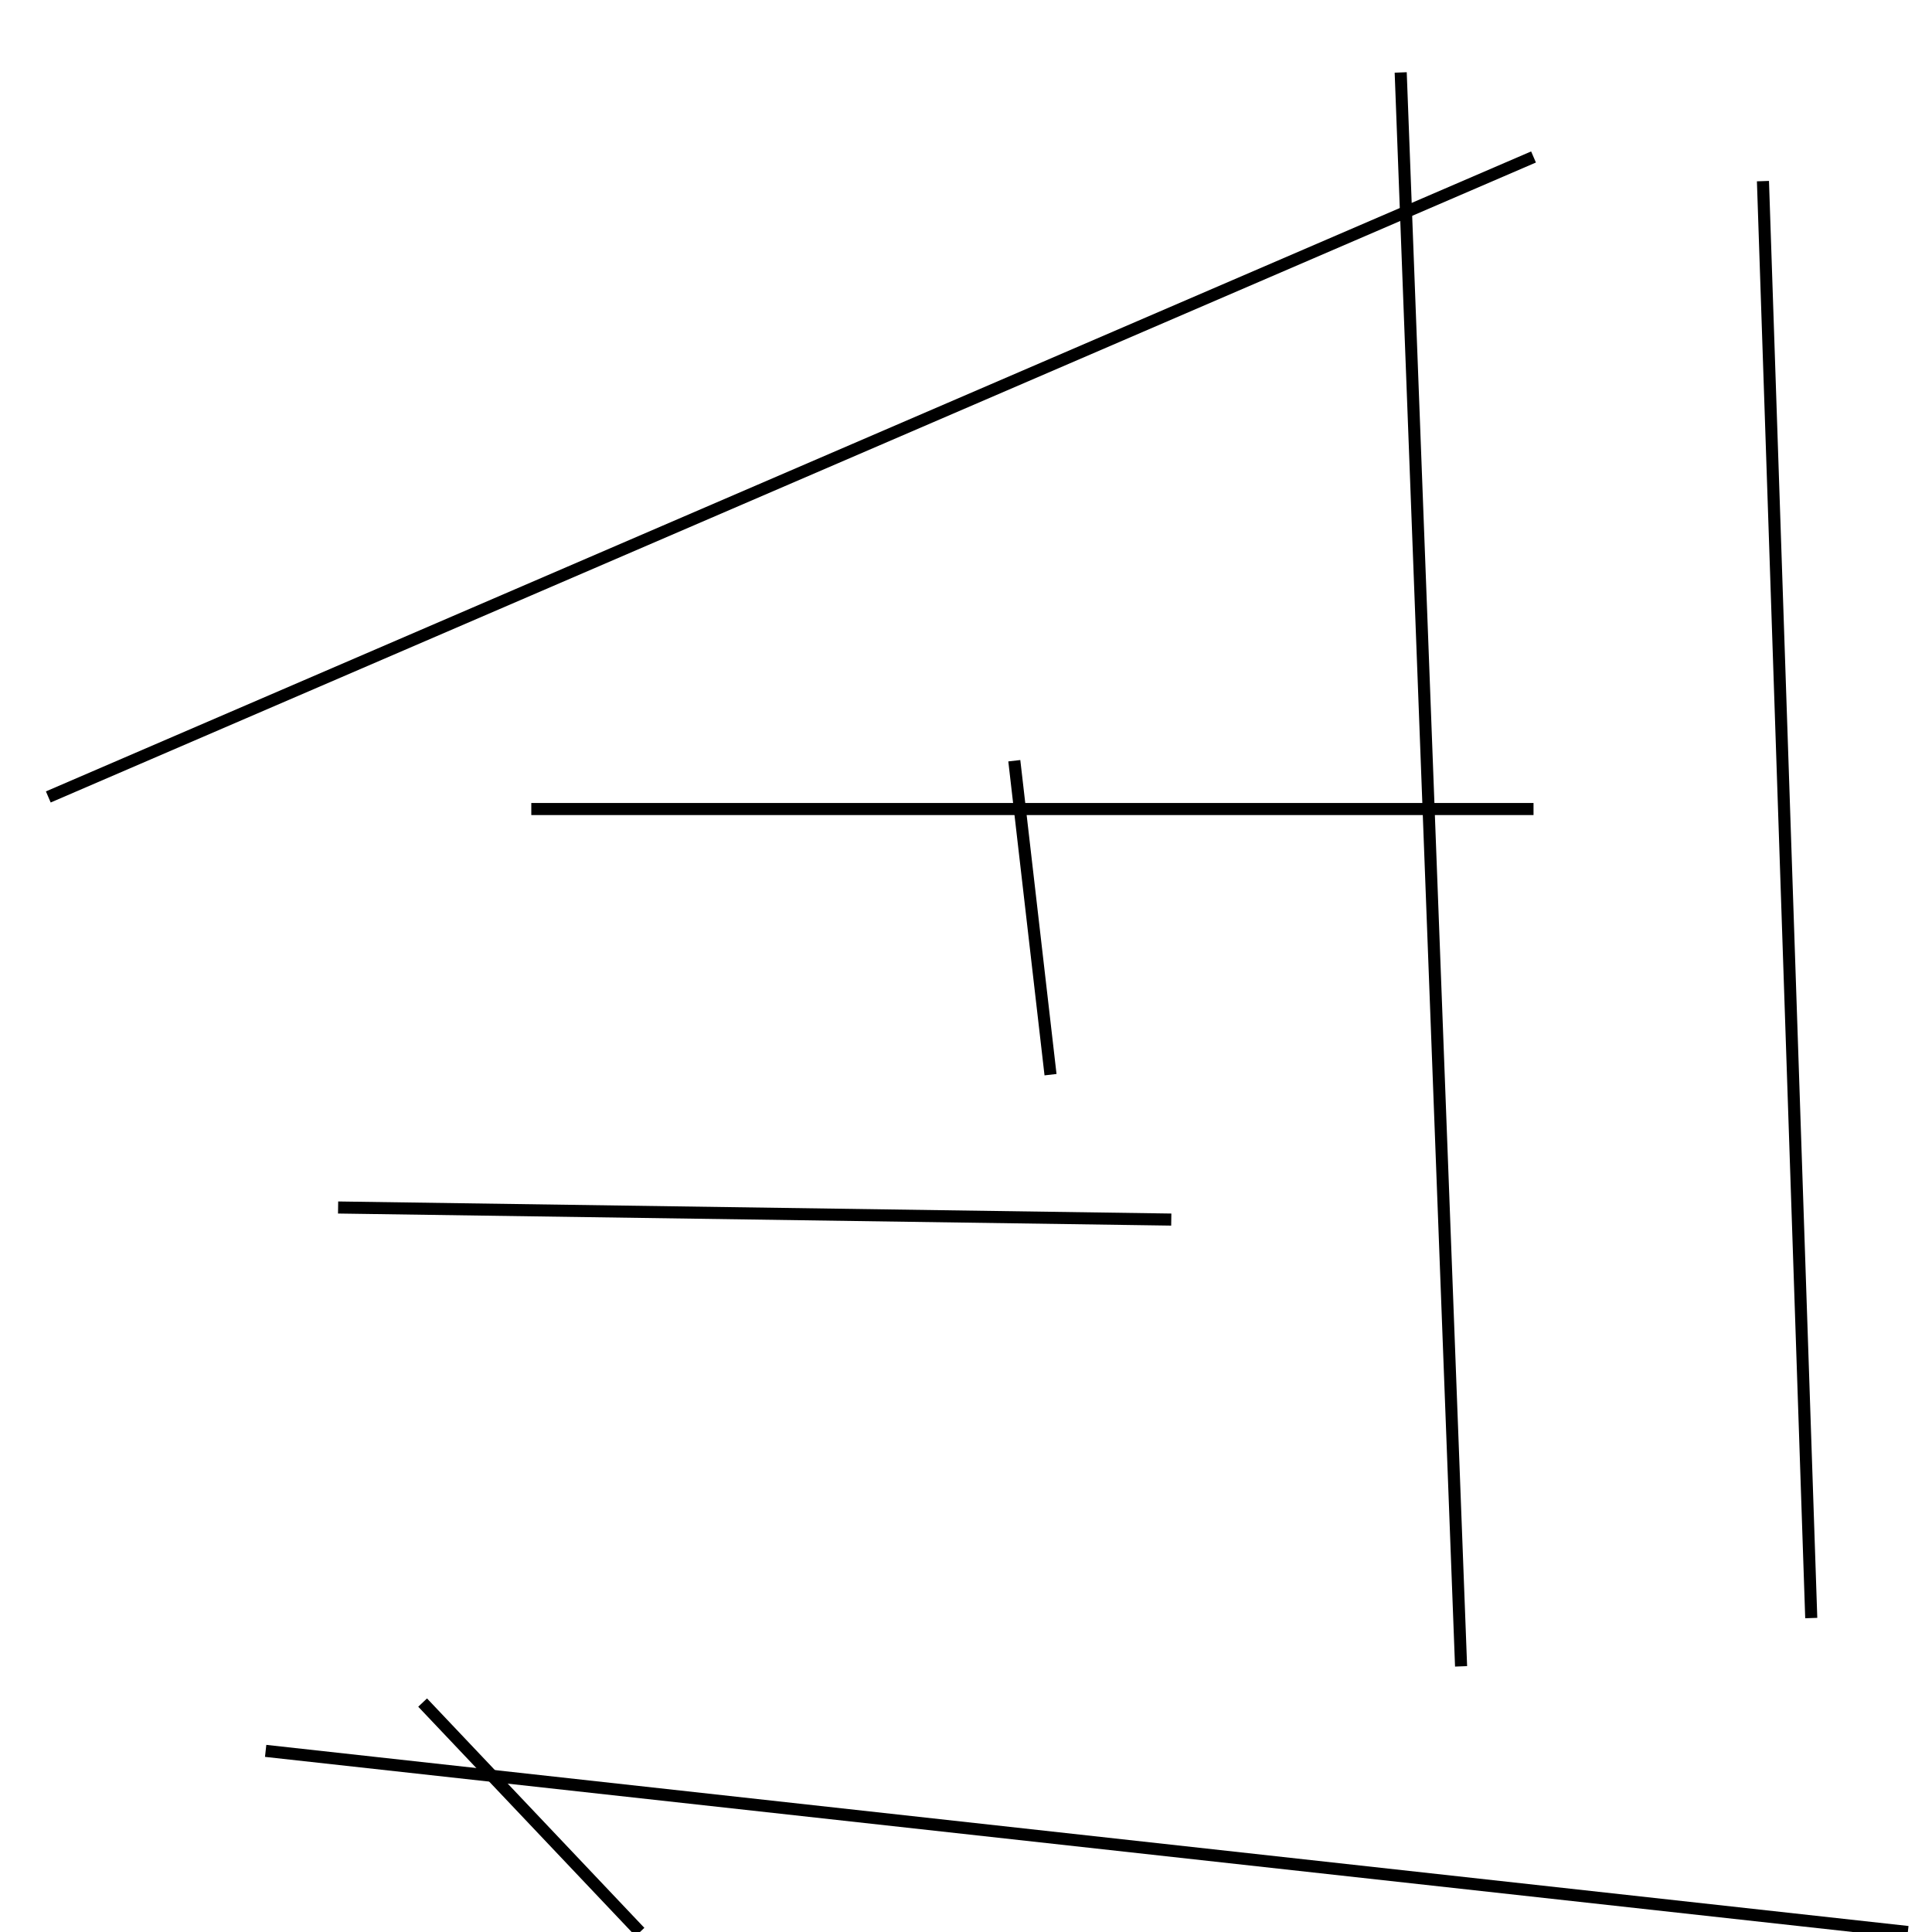 <?xml version="1.0" encoding="utf-8" ?>
<svg baseProfile="full" height="160" version="1.1" width="160" xmlns="http://www.w3.org/2000/svg" xmlns:ev="http://www.w3.org/2001/xml-events" xmlns:xlink="http://www.w3.org/1999/xlink"><defs /><line stroke="black" stroke-width="1" x1="53" x2="35" y1="160" y2="141" /><line stroke="black" stroke-width="1" x1="146" x2="150" y1="15" y2="134" /><line stroke="black" stroke-width="1" x1="28" x2="97" y1="100" y2="101" /><line stroke="black" stroke-width="1" x1="127" x2="44" y1="67" y2="67" /><line stroke="black" stroke-width="1" x1="116" x2="121" y1="6" y2="138" /><line stroke="black" stroke-width="1" x1="84" x2="87" y1="63" y2="89" /><line stroke="black" stroke-width="1" x1="4" x2="127" y1="66" y2="13" /><line stroke="black" stroke-width="1" x1="158" x2="22" y1="160" y2="145" /></svg>
